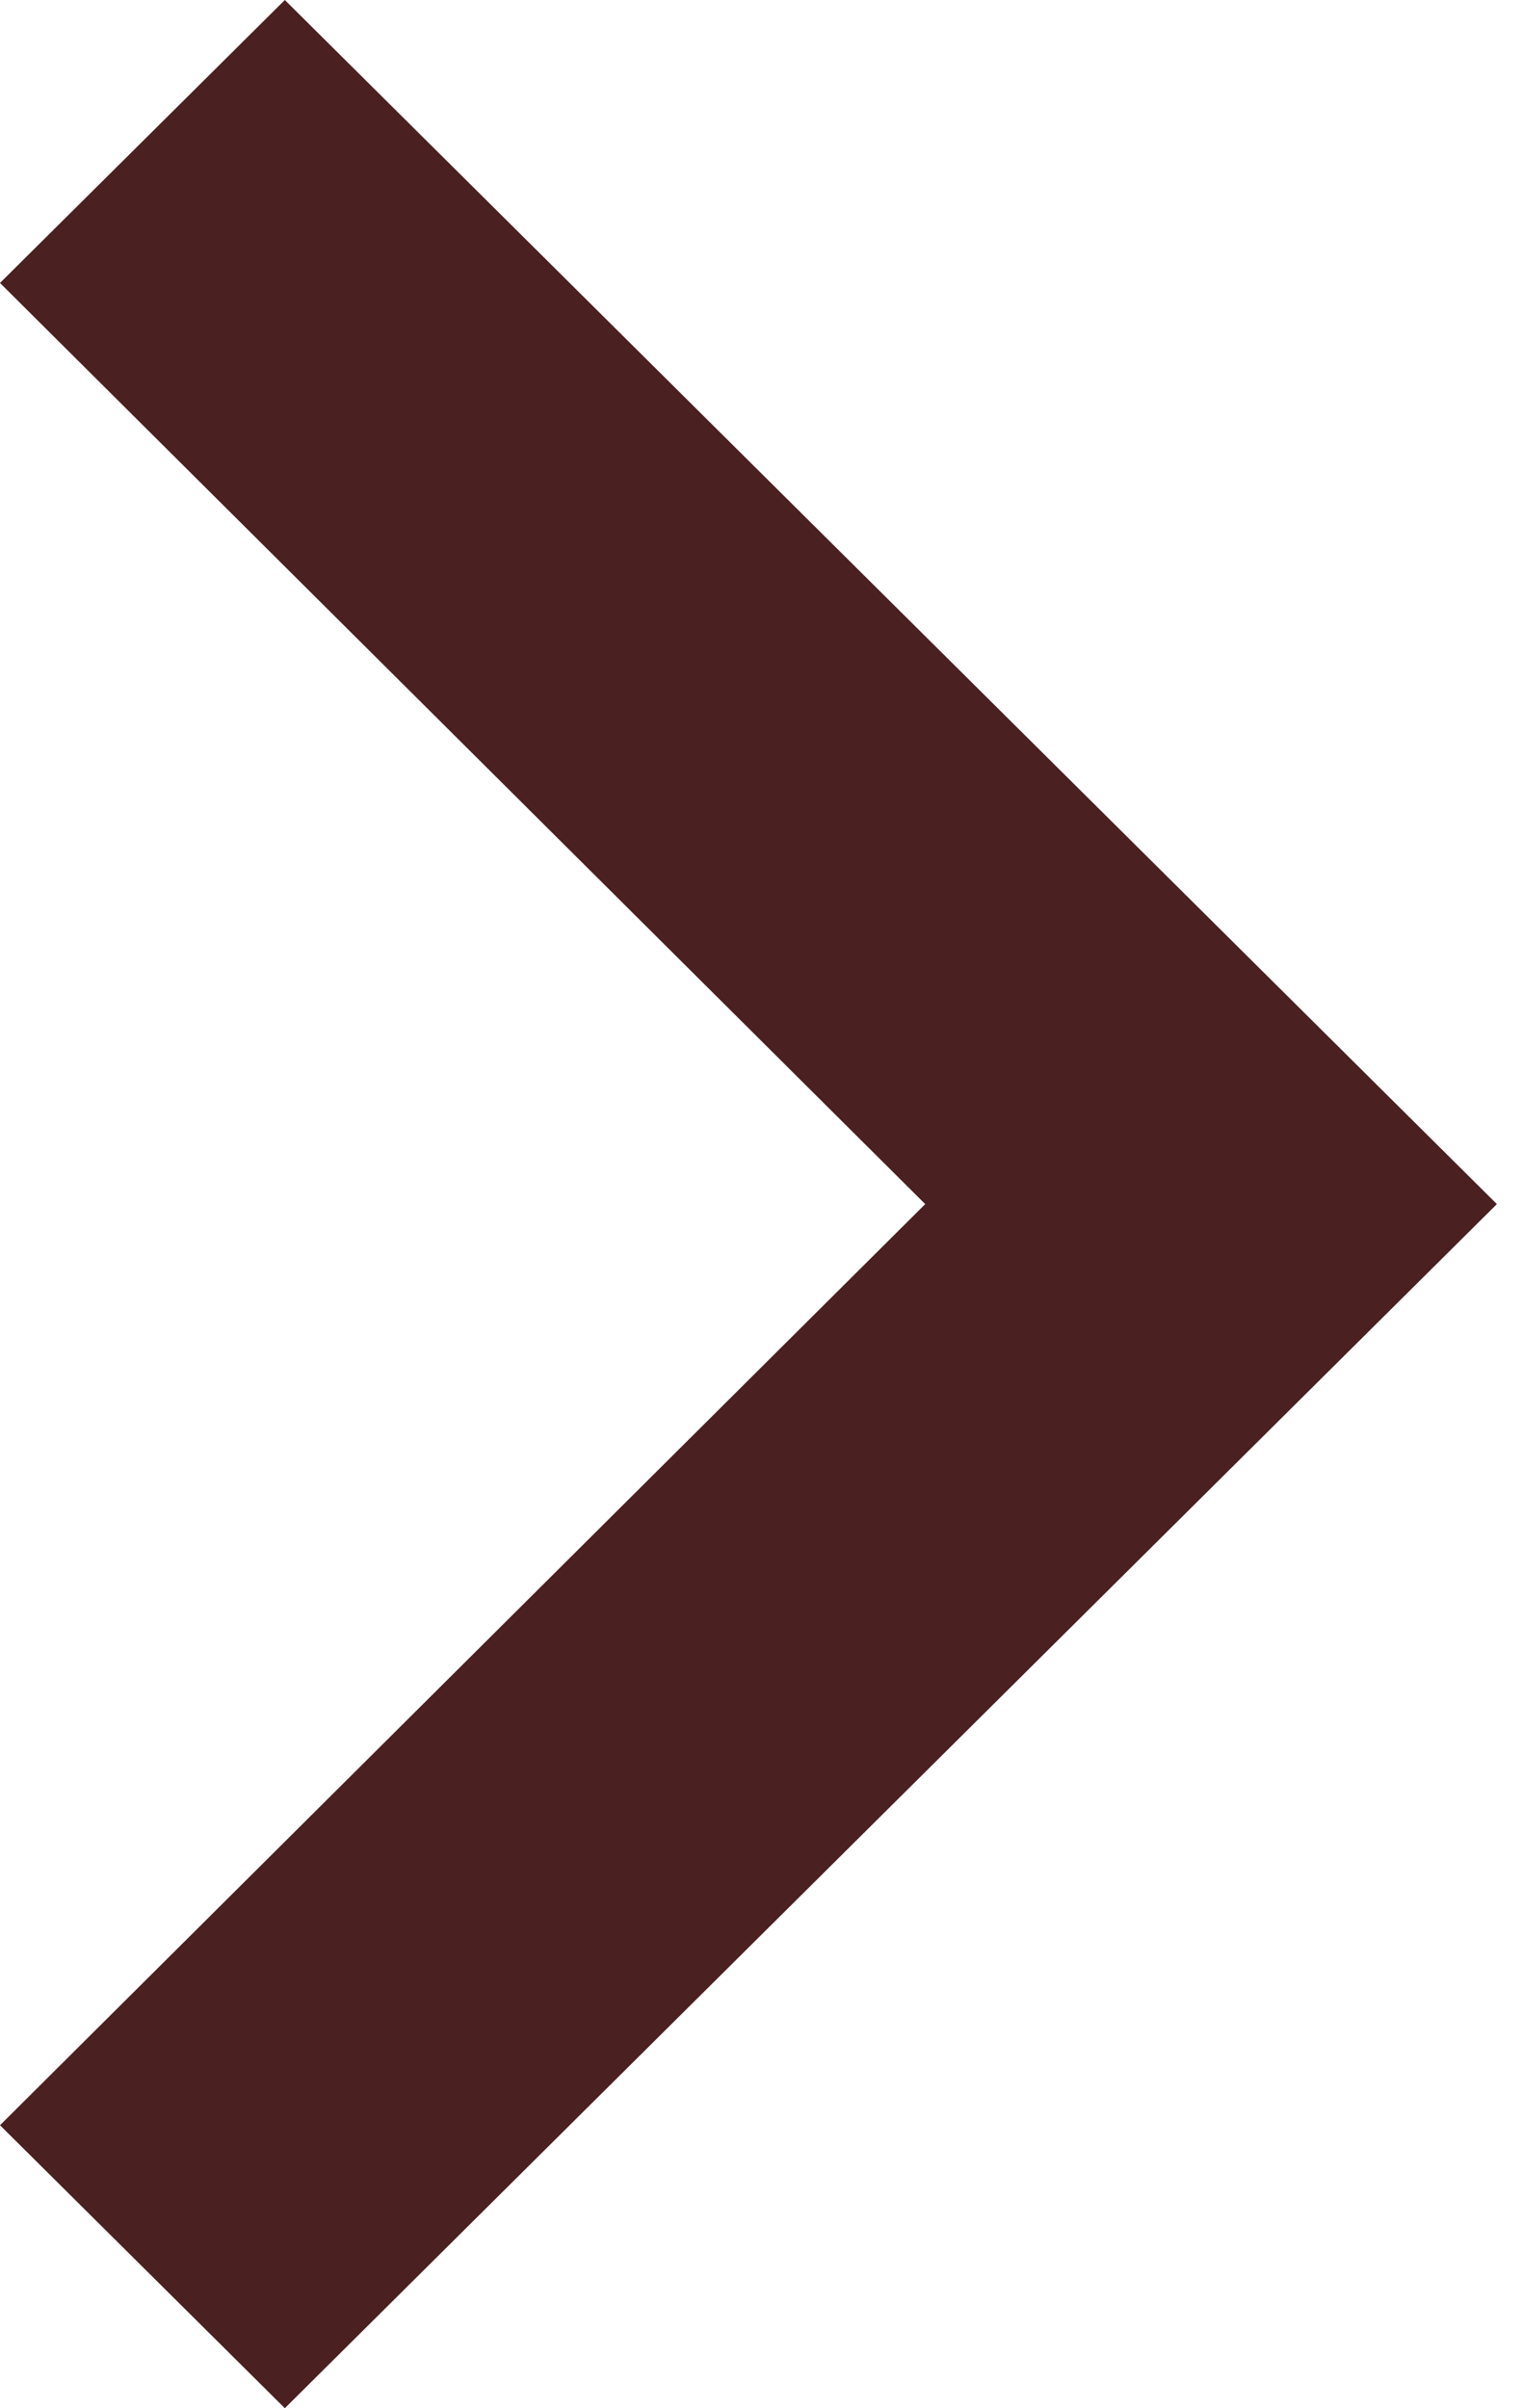 <svg width="48" height="76" viewBox="0 0 48 76" fill="none" xmlns="http://www.w3.org/2000/svg">
<path d="M6.45965e-06 8.93L29.198 38L0 67.07L8.989 76L47.239 38L8.989 0L6.45965e-06 8.93Z" fill="#4A2020"/>
</svg>
